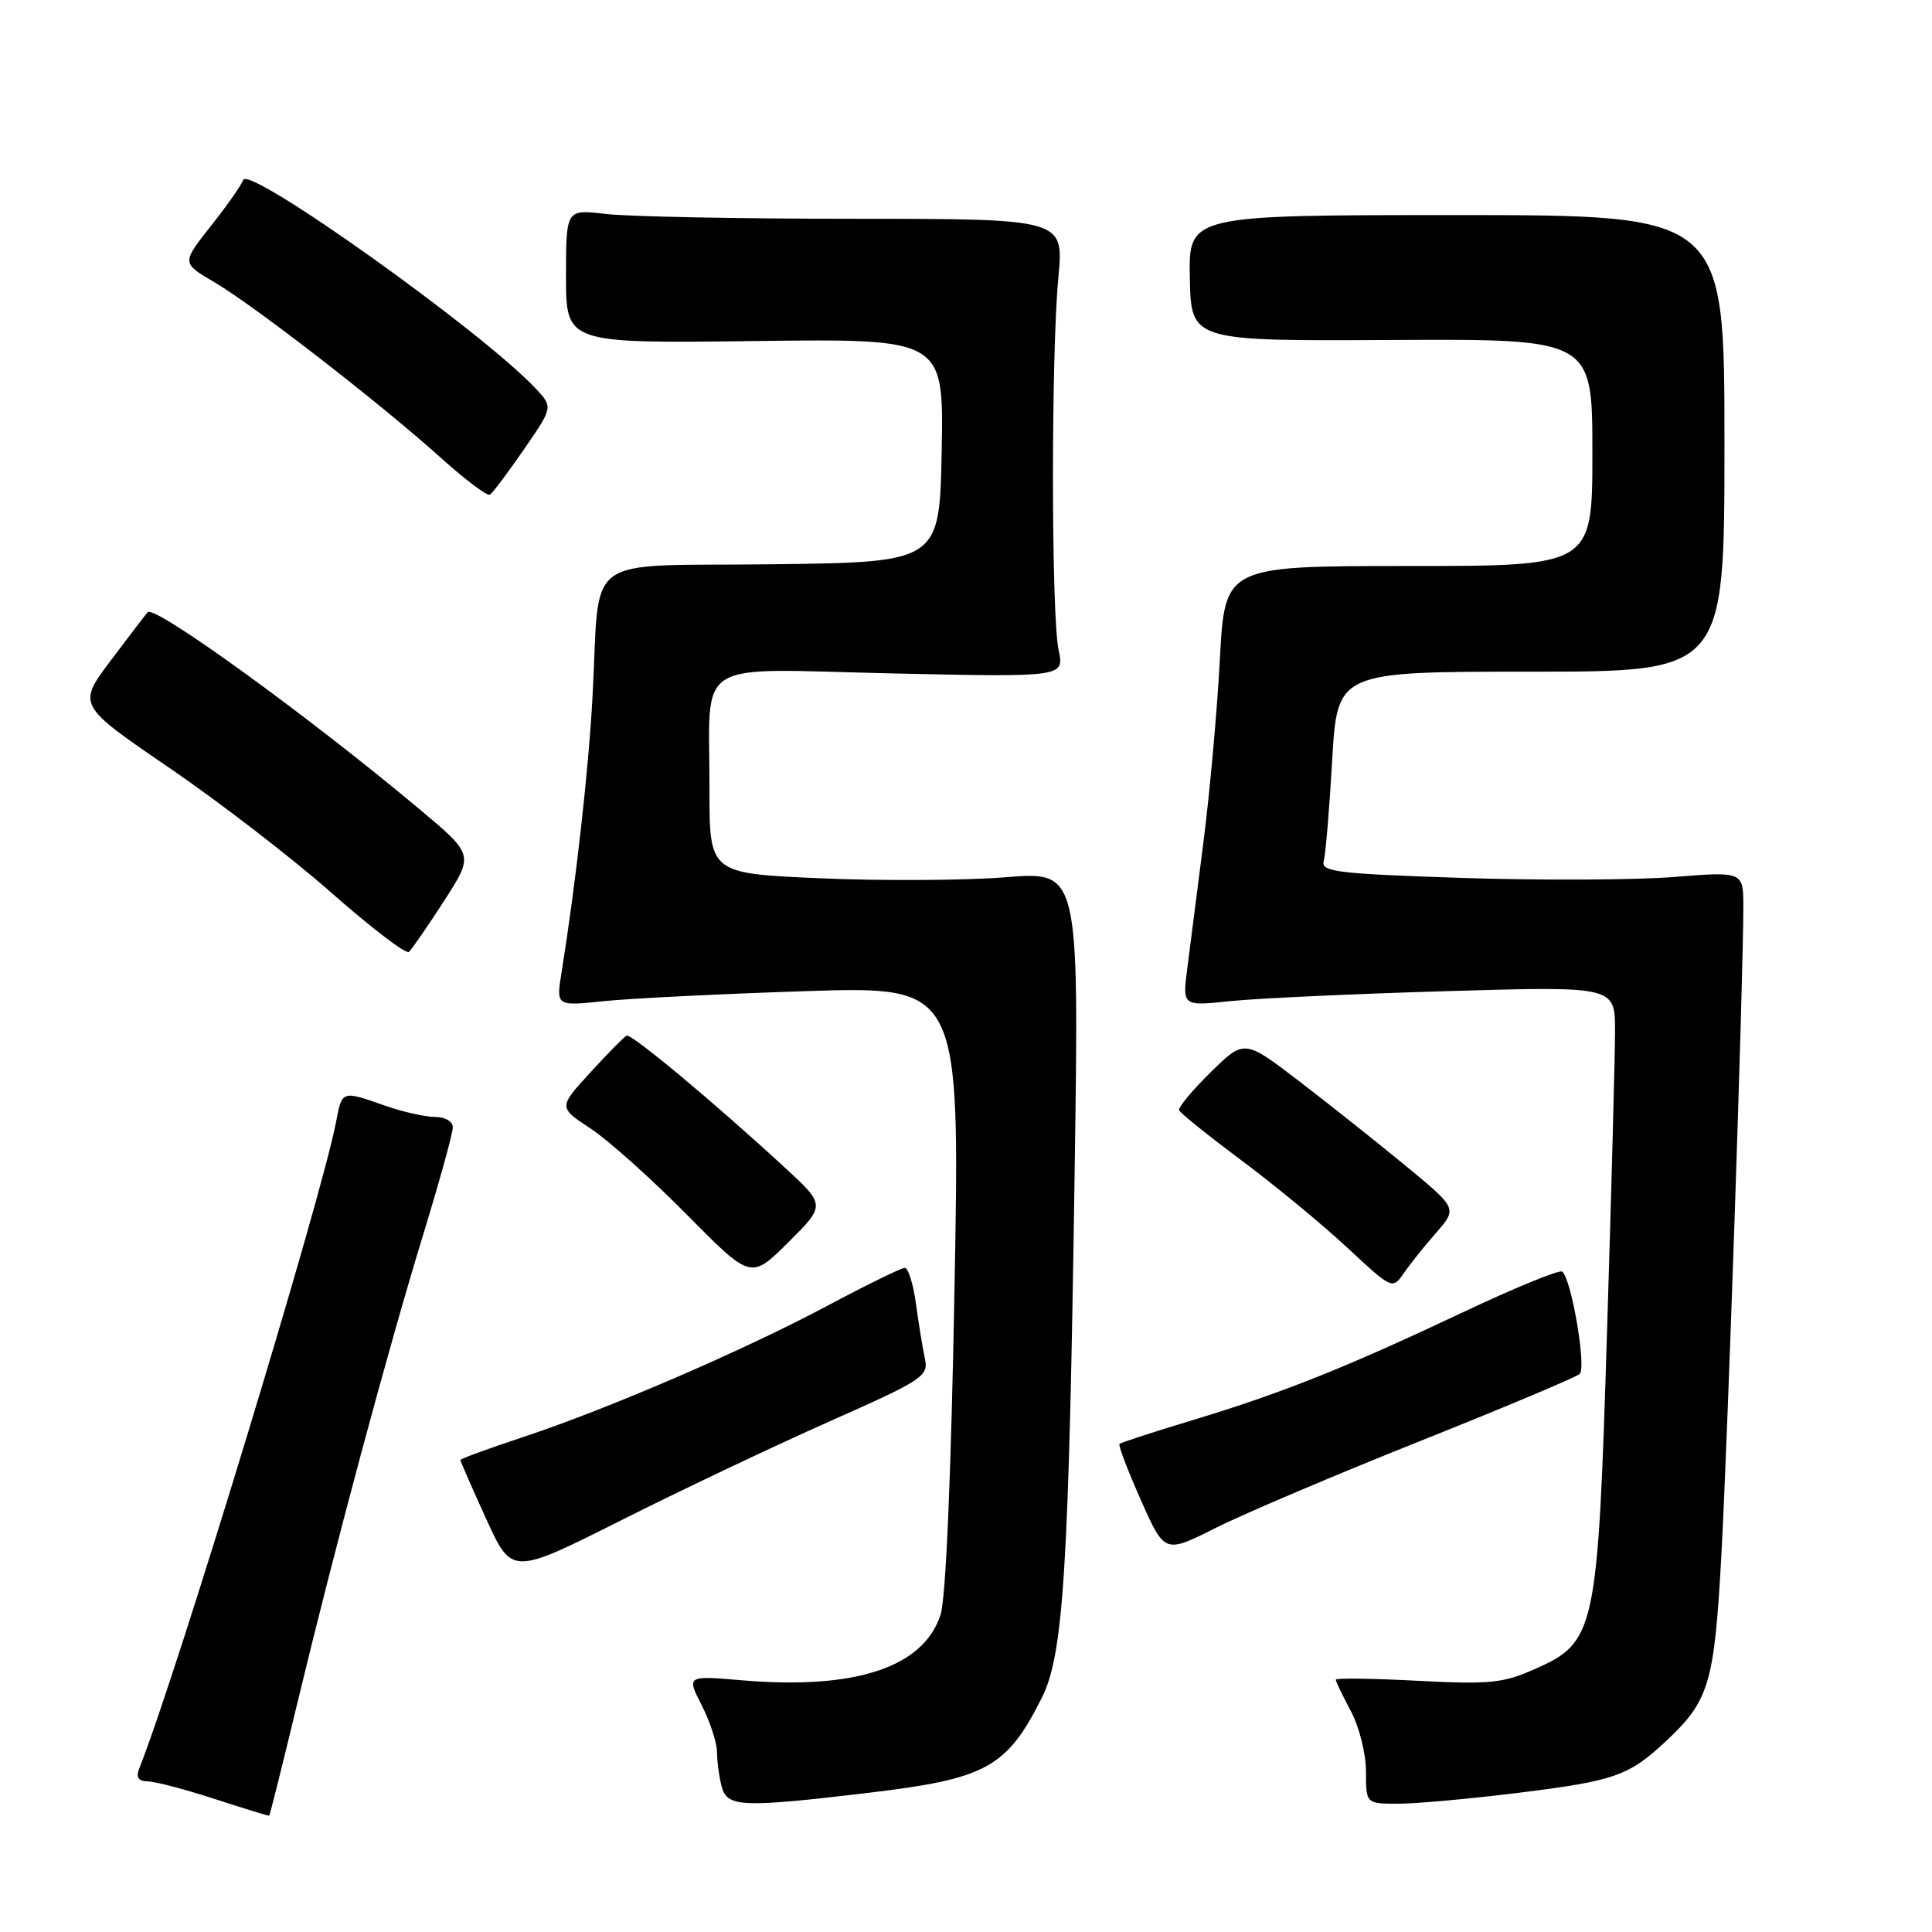 <?xml version="1.0" encoding="UTF-8" standalone="no"?>
<!DOCTYPE svg PUBLIC "-//W3C//DTD SVG 1.1//EN" "http://www.w3.org/Graphics/SVG/1.1/DTD/svg11.dtd" >
<svg xmlns="http://www.w3.org/2000/svg" xmlns:xlink="http://www.w3.org/1999/xlink" version="1.1" viewBox="0 0 256 256">
 <g >
 <path fill="currentColor"
d=" M 39.44 225.50 C 44.40 204.91 51.35 179.04 56.06 163.64 C 58.23 156.56 60.00 150.15 60.00 149.39 C 60.00 148.59 58.98 148.00 57.63 148.00 C 56.32 148.00 53.34 147.32 51.00 146.50 C 45.30 144.49 45.32 144.48 44.54 148.61 C 42.70 158.46 23.35 222.04 18.48 234.25 C 17.97 235.53 18.28 236.01 19.64 236.05 C 20.66 236.08 24.65 237.13 28.50 238.39 C 32.35 239.64 35.58 240.63 35.67 240.59 C 35.76 240.54 37.46 233.75 39.44 225.50 Z  M 115.14 237.55 C 130.69 235.70 133.39 234.22 138.03 225.00 C 140.93 219.23 141.63 208.11 142.40 154.98 C 142.98 115.45 142.98 115.45 133.24 116.24 C 127.88 116.67 116.86 116.73 108.75 116.38 C 94.00 115.74 94.00 115.74 94.01 104.62 C 94.04 86.96 91.40 88.63 118.17 89.23 C 141.04 89.73 141.04 89.73 140.27 86.12 C 139.29 81.51 139.27 46.96 140.24 36.75 C 140.97 29.00 140.97 29.00 113.24 28.99 C 97.98 28.99 83.14 28.70 80.25 28.35 C 75.00 27.72 75.00 27.72 75.00 36.61 C 75.00 45.50 75.00 45.50 100.03 45.19 C 125.05 44.87 125.05 44.87 124.78 59.69 C 124.50 74.50 124.50 74.50 102.29 74.77 C 76.71 75.08 79.57 72.96 78.51 92.35 C 77.98 102.15 76.30 117.06 74.40 128.91 C 73.69 133.32 73.69 133.32 80.02 132.66 C 83.51 132.29 95.55 131.70 106.78 131.33 C 127.21 130.68 127.21 130.68 126.48 170.59 C 126.03 195.42 125.33 211.81 124.63 213.96 C 122.36 220.94 113.35 223.92 98.34 222.65 C 90.97 222.02 90.97 222.02 92.99 225.97 C 94.09 228.14 95.01 230.95 95.01 232.21 C 95.02 233.47 95.30 235.51 95.63 236.75 C 96.36 239.47 98.31 239.55 115.14 237.55 Z  M 201.26 237.55 C 213.99 235.97 215.84 235.32 220.84 230.63 C 226.48 225.34 227.16 223.01 228.09 206.07 C 228.93 190.85 231.00 129.61 231.00 120.20 C 231.00 115.47 231.00 115.47 221.75 116.21 C 216.66 116.61 204.05 116.67 193.73 116.33 C 177.17 115.78 175.01 115.52 175.40 114.10 C 175.65 113.22 176.15 107.21 176.52 100.75 C 177.20 89.00 177.20 89.00 202.85 89.00 C 228.50 89.00 228.50 89.00 228.50 58.75 C 228.50 28.50 228.50 28.50 193.00 28.50 C 157.50 28.50 157.50 28.50 157.66 36.84 C 157.83 45.19 157.83 45.19 184.41 45.05 C 211.00 44.91 211.00 44.91 211.00 59.96 C 211.00 75.00 211.00 75.00 186.65 75.00 C 162.30 75.00 162.30 75.00 161.64 87.35 C 161.28 94.15 160.30 105.06 159.46 111.60 C 158.62 118.15 157.66 125.71 157.31 128.41 C 156.68 133.32 156.68 133.32 163.09 132.65 C 166.62 132.28 179.51 131.69 191.75 131.33 C 214.00 130.68 214.00 130.68 214.00 136.59 C 214.00 139.84 213.52 157.79 212.94 176.47 C 211.71 216.34 211.44 217.59 203.33 221.18 C 199.13 223.04 197.34 223.21 187.79 222.71 C 181.86 222.40 177.00 222.33 177.00 222.57 C 177.00 222.81 177.90 224.69 179.00 226.74 C 180.10 228.80 181.00 232.38 181.00 234.74 C 181.00 239.00 181.00 239.00 185.29 239.00 C 187.65 239.00 194.83 238.35 201.26 237.55 Z  M 109.79 188.40 C 122.37 182.82 123.06 182.36 122.55 180.00 C 122.25 178.62 121.72 175.36 121.37 172.75 C 121.01 170.14 120.35 168.00 119.89 168.00 C 119.43 168.00 114.88 170.23 109.77 172.95 C 98.61 178.91 80.53 186.71 69.25 190.44 C 64.71 191.94 61.00 193.30 61.00 193.46 C 61.00 193.62 62.54 197.12 64.41 201.24 C 67.82 208.72 67.82 208.72 82.16 201.52 C 90.05 197.55 102.48 191.65 109.79 188.40 Z  M 188.17 190.95 C 199.35 186.49 208.87 182.48 209.32 182.05 C 210.24 181.17 208.17 169.23 206.98 168.49 C 206.57 168.24 200.67 170.66 193.87 173.87 C 178.25 181.25 169.94 184.57 158.08 188.16 C 152.90 189.72 148.52 191.15 148.34 191.33 C 148.16 191.51 149.43 194.85 151.17 198.76 C 154.32 205.86 154.32 205.86 161.08 202.46 C 164.80 200.59 176.99 195.41 188.17 190.95 Z  M 190.30 163.34 C 193.10 160.12 193.10 160.12 186.30 154.51 C 182.56 151.43 176.21 146.38 172.19 143.30 C 164.88 137.70 164.88 137.70 160.43 142.07 C 157.98 144.47 156.10 146.74 156.24 147.11 C 156.38 147.49 160.10 150.47 164.50 153.76 C 168.90 157.04 175.20 162.23 178.50 165.30 C 184.46 170.85 184.51 170.87 186.00 168.72 C 186.82 167.52 188.76 165.10 190.30 163.34 Z  M 103.95 154.67 C 94.61 146.06 83.67 136.94 83.03 137.23 C 82.70 137.38 80.53 139.58 78.21 142.12 C 73.99 146.73 73.99 146.73 78.25 149.53 C 80.59 151.07 86.33 156.21 91.00 160.94 C 99.50 169.54 99.50 169.54 104.45 164.62 C 109.40 159.69 109.40 159.69 103.95 154.67 Z  M 58.84 119.38 C 62.79 113.26 62.79 113.26 55.64 107.27 C 40.99 94.98 20.50 80.13 19.57 81.12 C 19.37 81.33 17.19 84.18 14.72 87.46 C 10.24 93.41 10.24 93.41 22.37 101.70 C 29.04 106.25 38.77 113.75 44.00 118.37 C 49.23 122.98 53.81 126.47 54.19 126.13 C 54.57 125.78 56.66 122.75 58.84 119.38 Z  M 69.43 59.54 C 73.29 53.94 73.29 53.94 70.96 51.46 C 63.86 43.89 32.89 21.83 32.22 23.85 C 32.00 24.51 30.07 27.26 27.94 29.95 C 24.07 34.85 24.07 34.85 28.37 37.37 C 33.64 40.46 50.41 53.46 58.39 60.64 C 61.63 63.56 64.57 65.77 64.92 65.55 C 65.27 65.33 67.30 62.63 69.43 59.54 Z "/>
</g>
</svg>